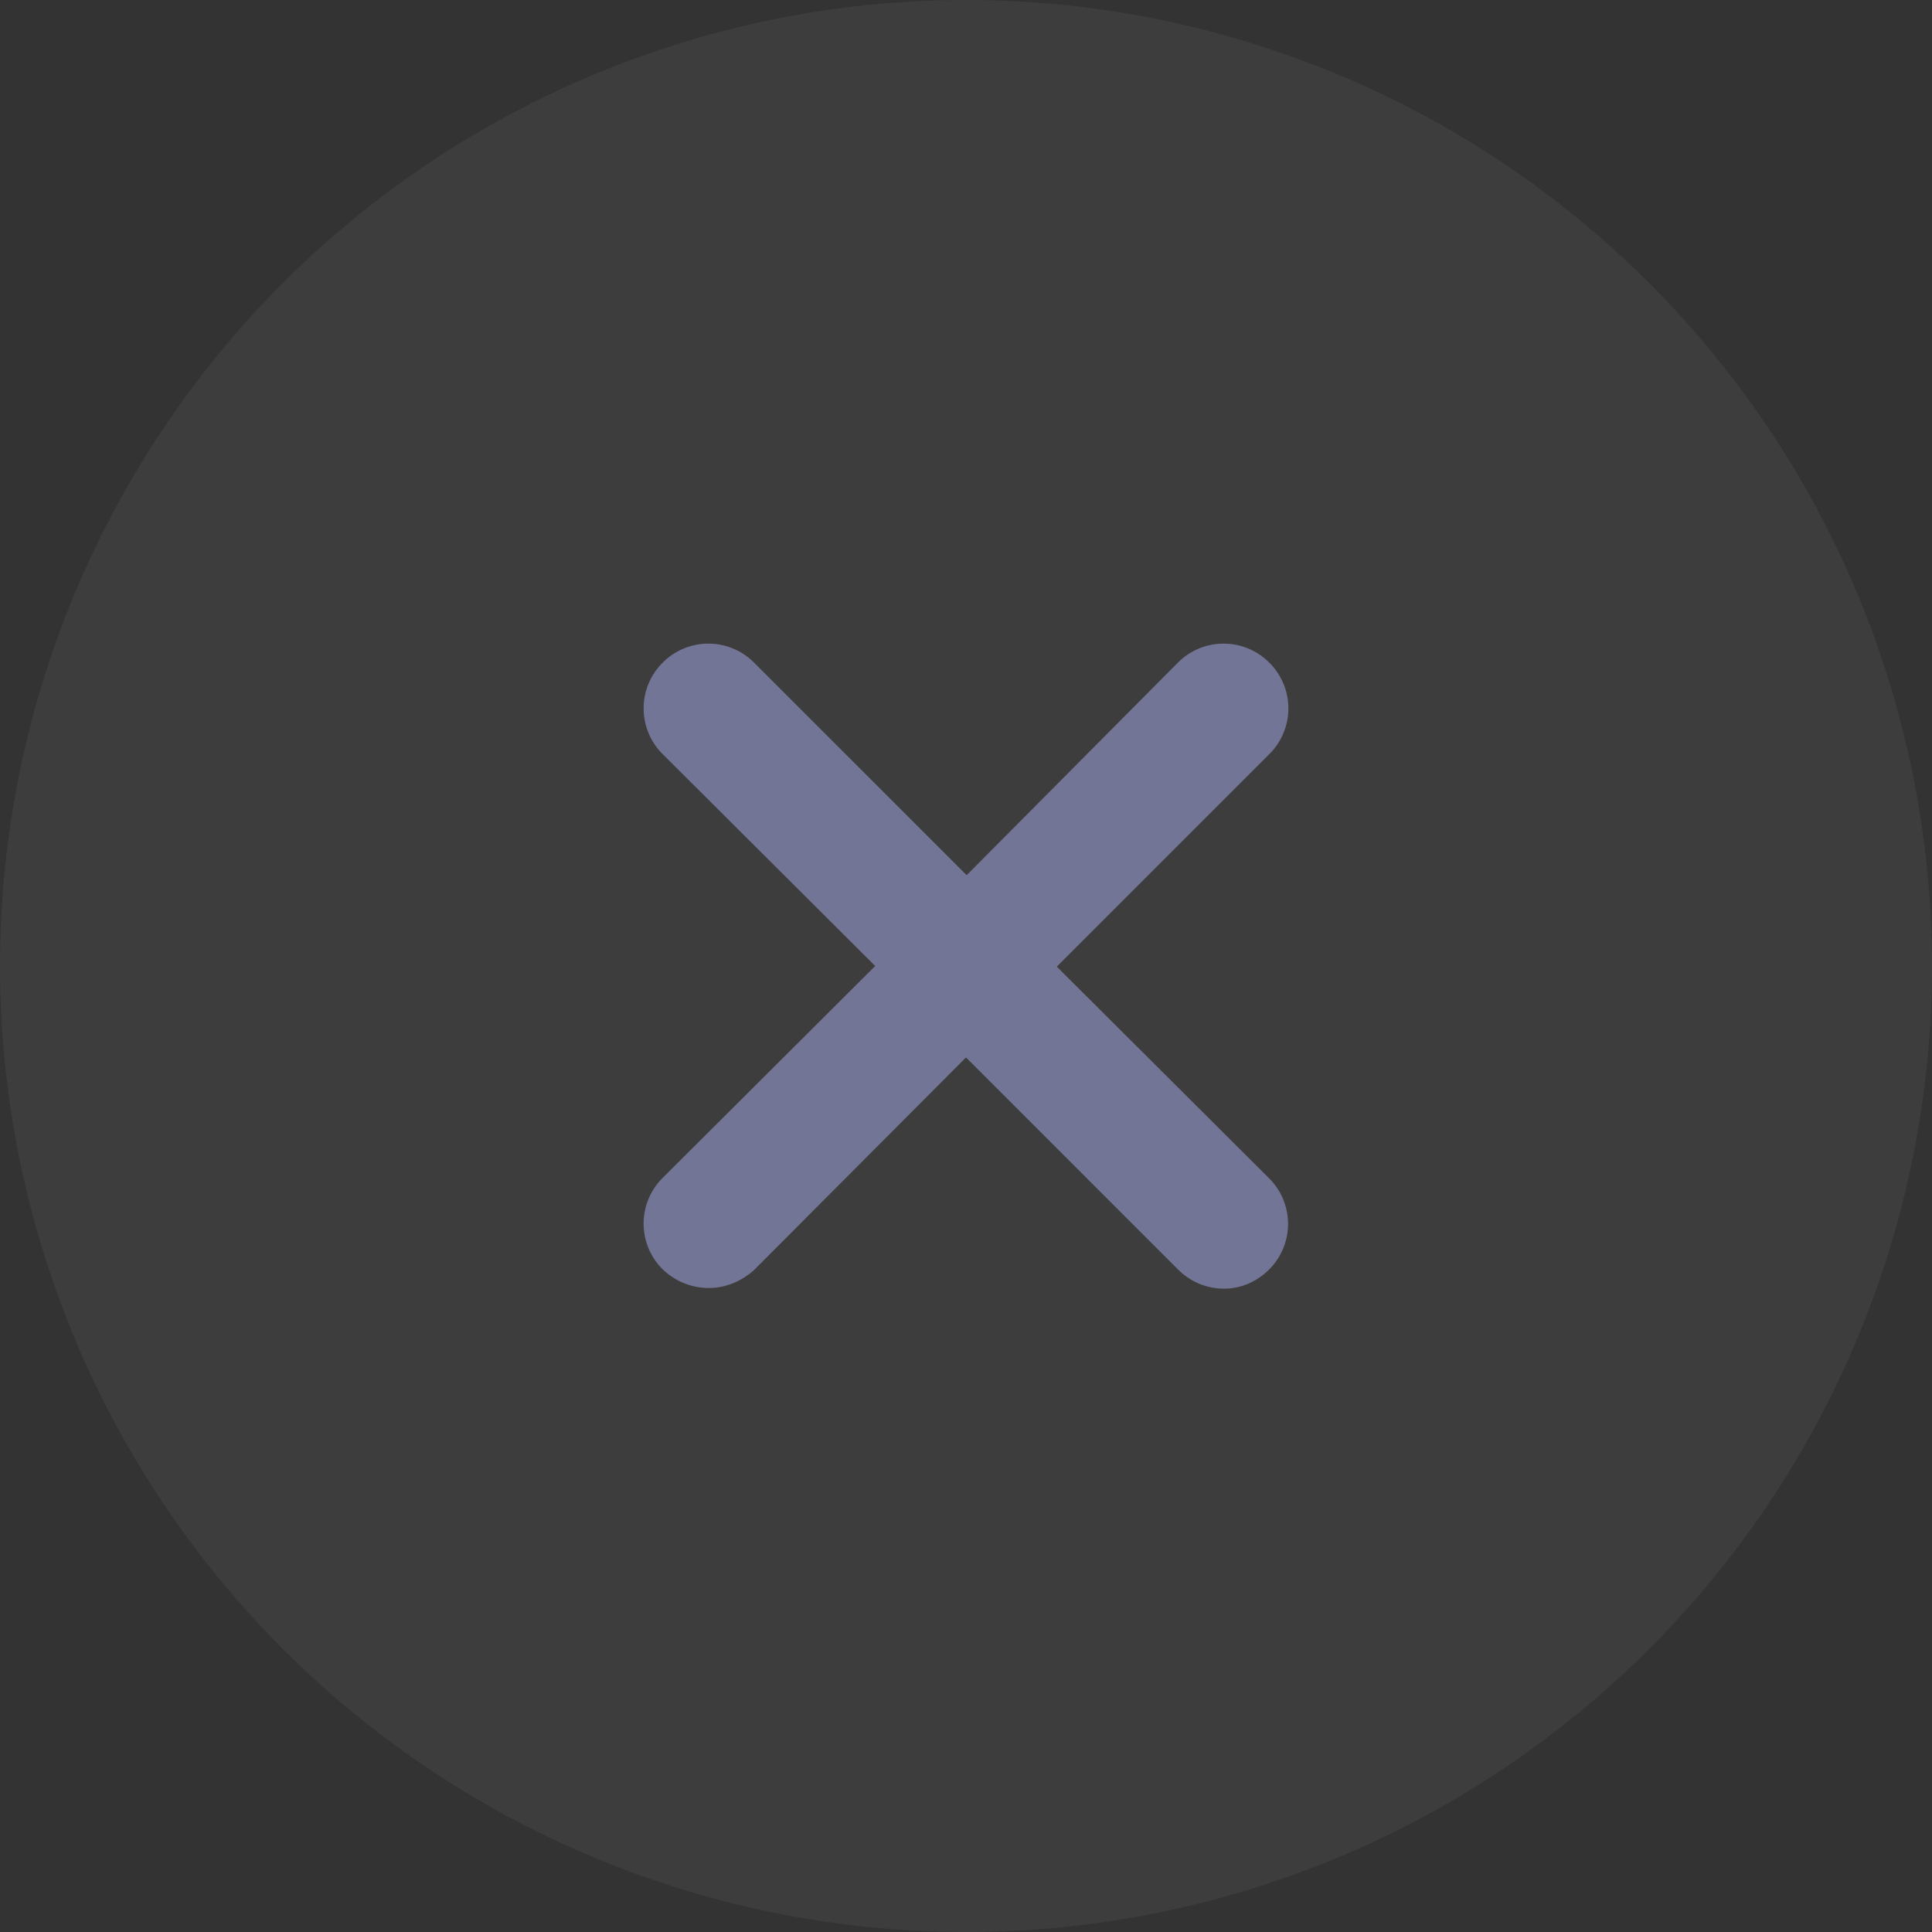 <svg xmlns="http://www.w3.org/2000/svg" xmlns:xlink="http://www.w3.org/1999/xlink" width="30" height="30" viewBox="0 0 30 30"><rect x="0" y="0" width="30" height="30" fill="#333333" stroke="none"/><defs><path id="yfk3a" d="M1071 649a15 15 0 1 1 30 0 15 15 0 0 1-30 0z"/><path id="yfk3b" d="M1090.71 652.3a1 1 0 0 1 0 1.41c-.2.2-.45.3-.7.3-.27 0-.52-.1-.72-.3l-3.29-3.29-3.29 3.3c-.2.18-.45.28-.7.28-.27 0-.52-.1-.72-.29a1 1 0 0 1 0-1.42l3.3-3.29-3.3-3.29a1 1 0 0 1 0-1.42 1 1 0 0 1 1.42 0l3.3 3.3 3.28-3.3a1 1 0 0 1 1.42 0 1 1 0 0 1 0 1.42l-3.3 3.3z"/></defs><g><g transform="translate(-1071 -634)"><g><use fill="#fff" fill-opacity=".05" xlink:href="#yfk3a"/></g><g><g><use fill="#737596" xlink:href="#yfk3b"/></g></g></g></g></svg>